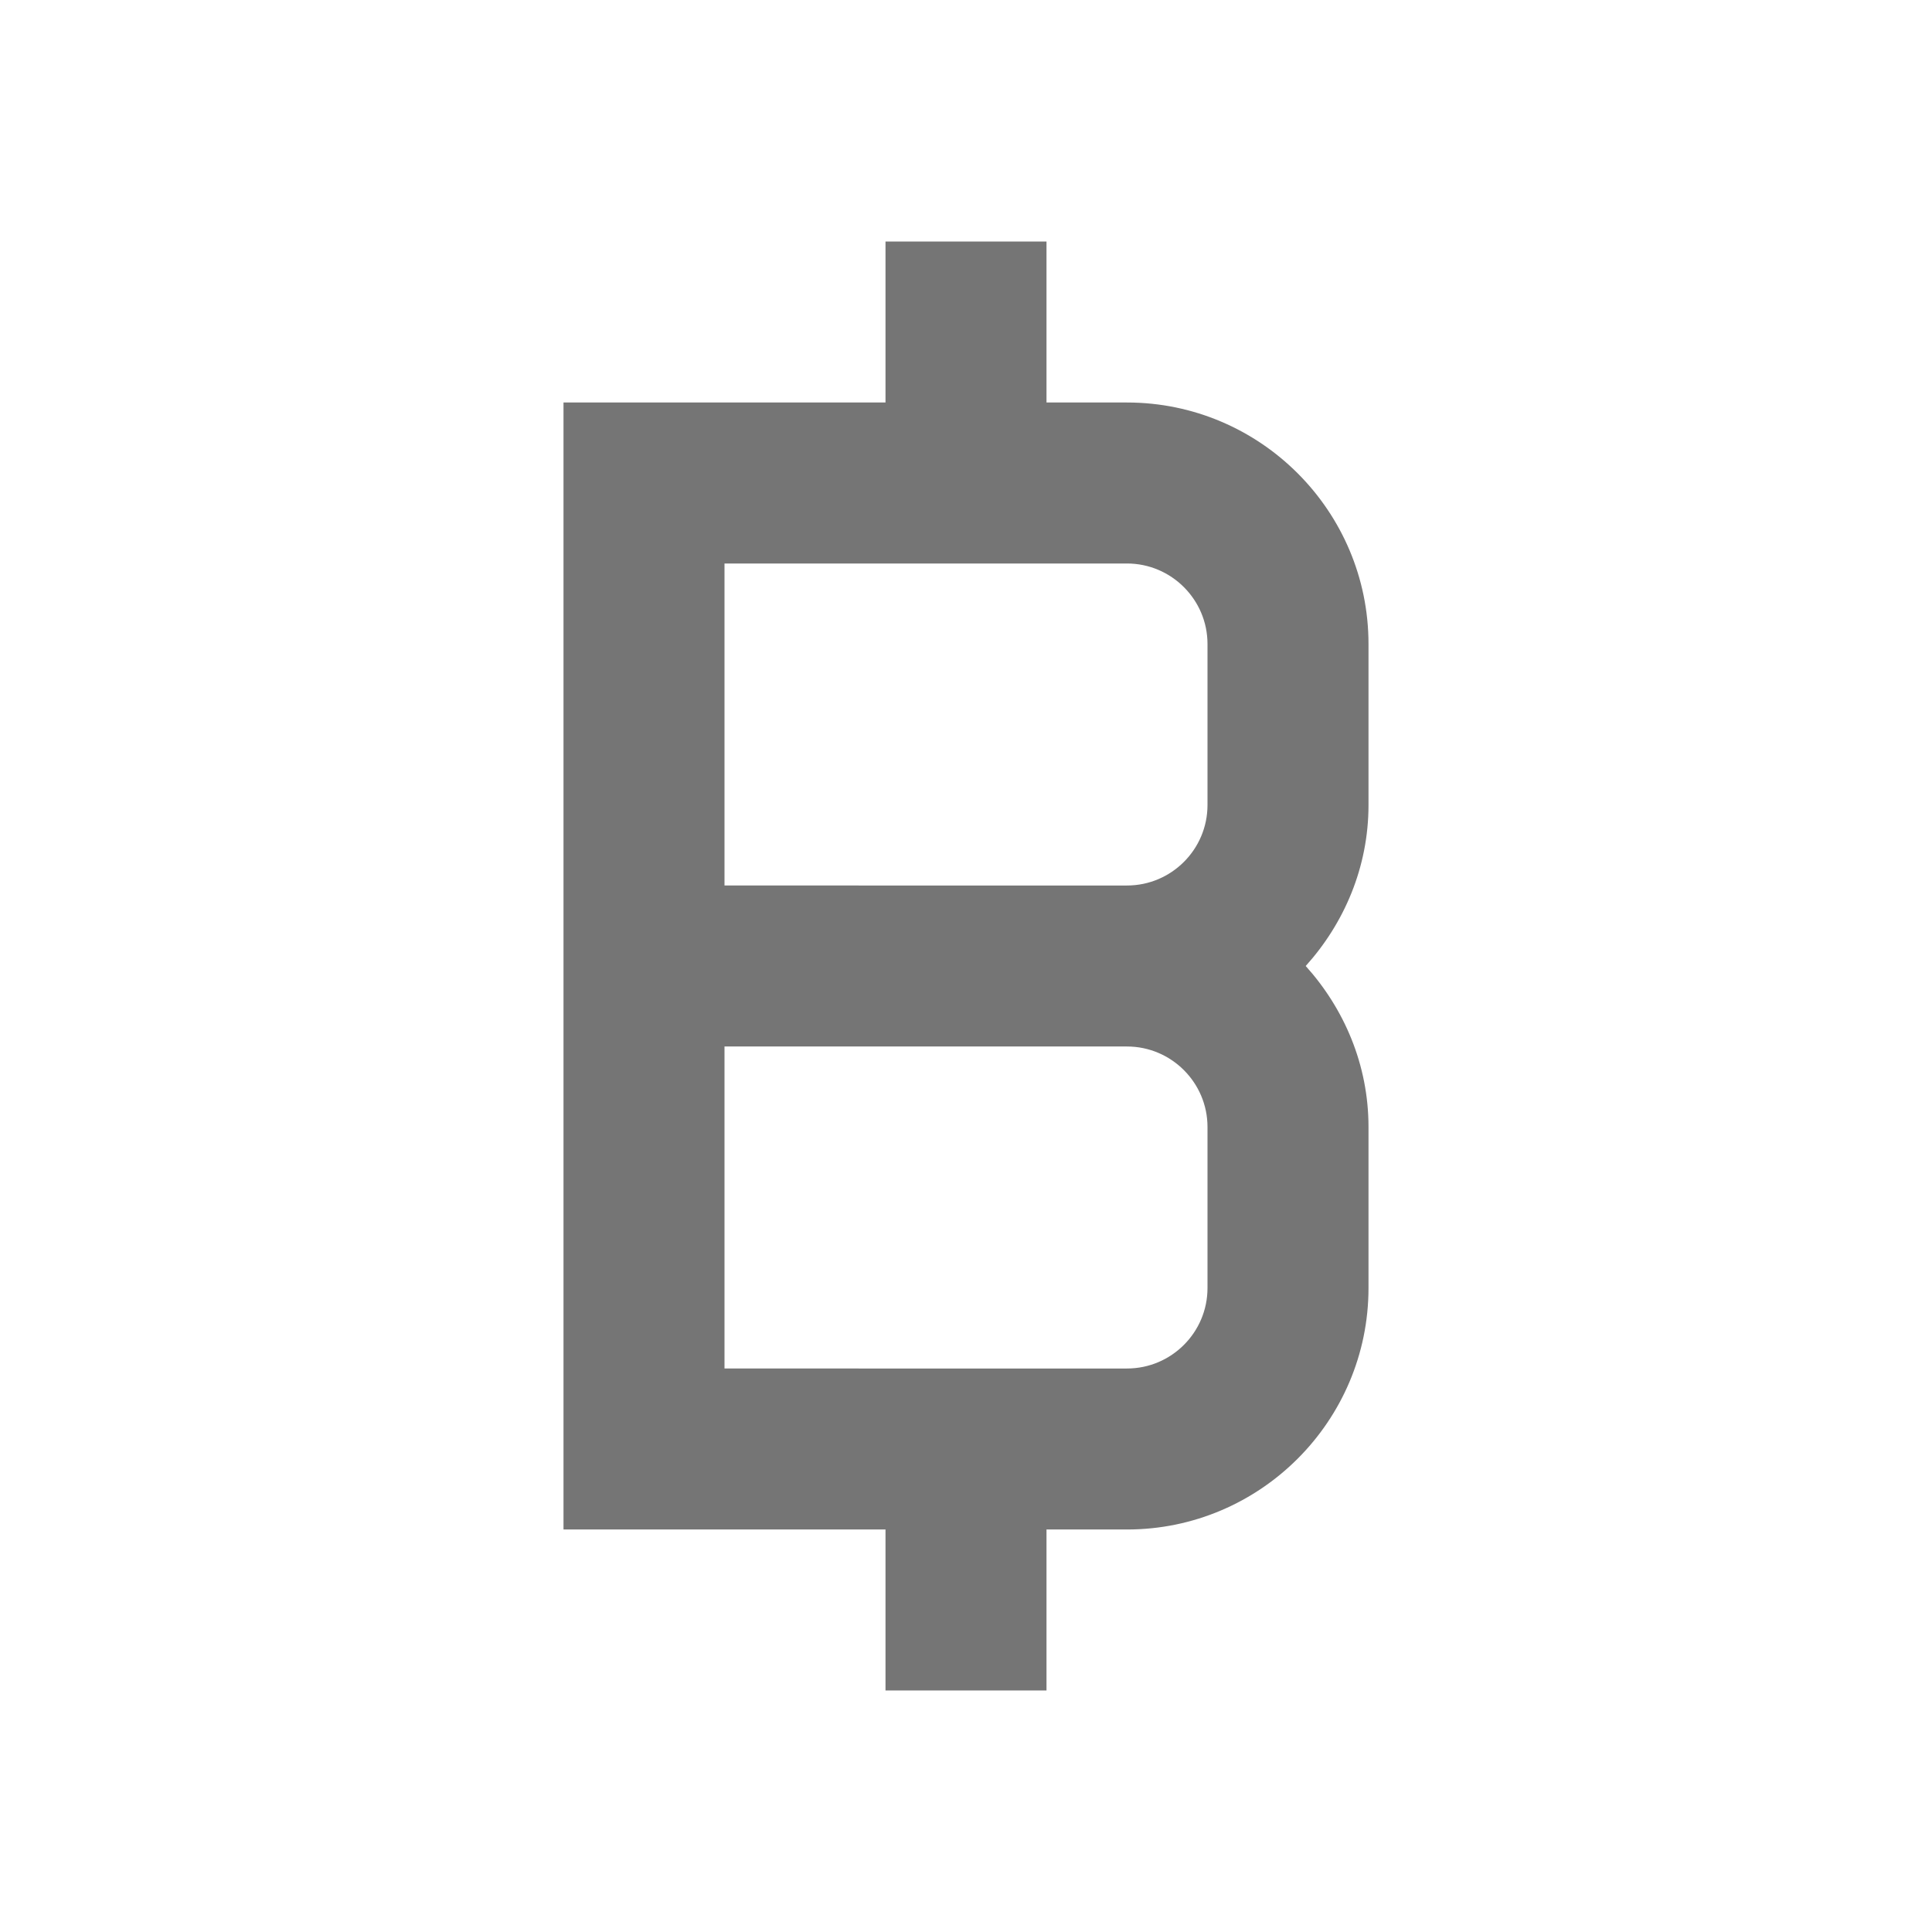 <?xml version="1.0" encoding="iso-8859-1"?>
<!-- Generator: Adobe Illustrator 16.0.0, SVG Export Plug-In . SVG Version: 6.00 Build 0)  -->
<!DOCTYPE svg PUBLIC "-//W3C//DTD SVG 1.1//EN" "http://www.w3.org/Graphics/SVG/1.1/DTD/svg11.dtd">
<svg version="1.1" xmlns="http://www.w3.org/2000/svg" xmlns:xlink="http://www.w3.org/1999/xlink" x="0px" y="0px" width="24px"
	 height="24px" viewBox="0 0 24 24" style="enable-background:new 0 0 24 24;" xml:space="preserve">
<g id="Frame_-_24px">
	<rect style="fill:none;" width="24" height="24"/>
</g>
<g id="Line_Icons">
	<path style="fill:#757575;" d="M17,8c0-1.654-1.346-3-3-3h-1V3h-2v2H7v14h4v2h2v-2h1c1.654,0,3-1.346,3-3v-2
		c0-0.771-0.301-1.468-0.78-2c0.479-0.532,0.78-1.229,0.78-2V8z M9,7h5c0.551,0,1,0.449,1,1v2c0,0.552-0.449,1-1,1H9V7z M15,16
		c0,0.552-0.449,1-1,1H9v-4h5c0.551,0,1,0.449,1,1V16z"/>
</g>
</svg>
